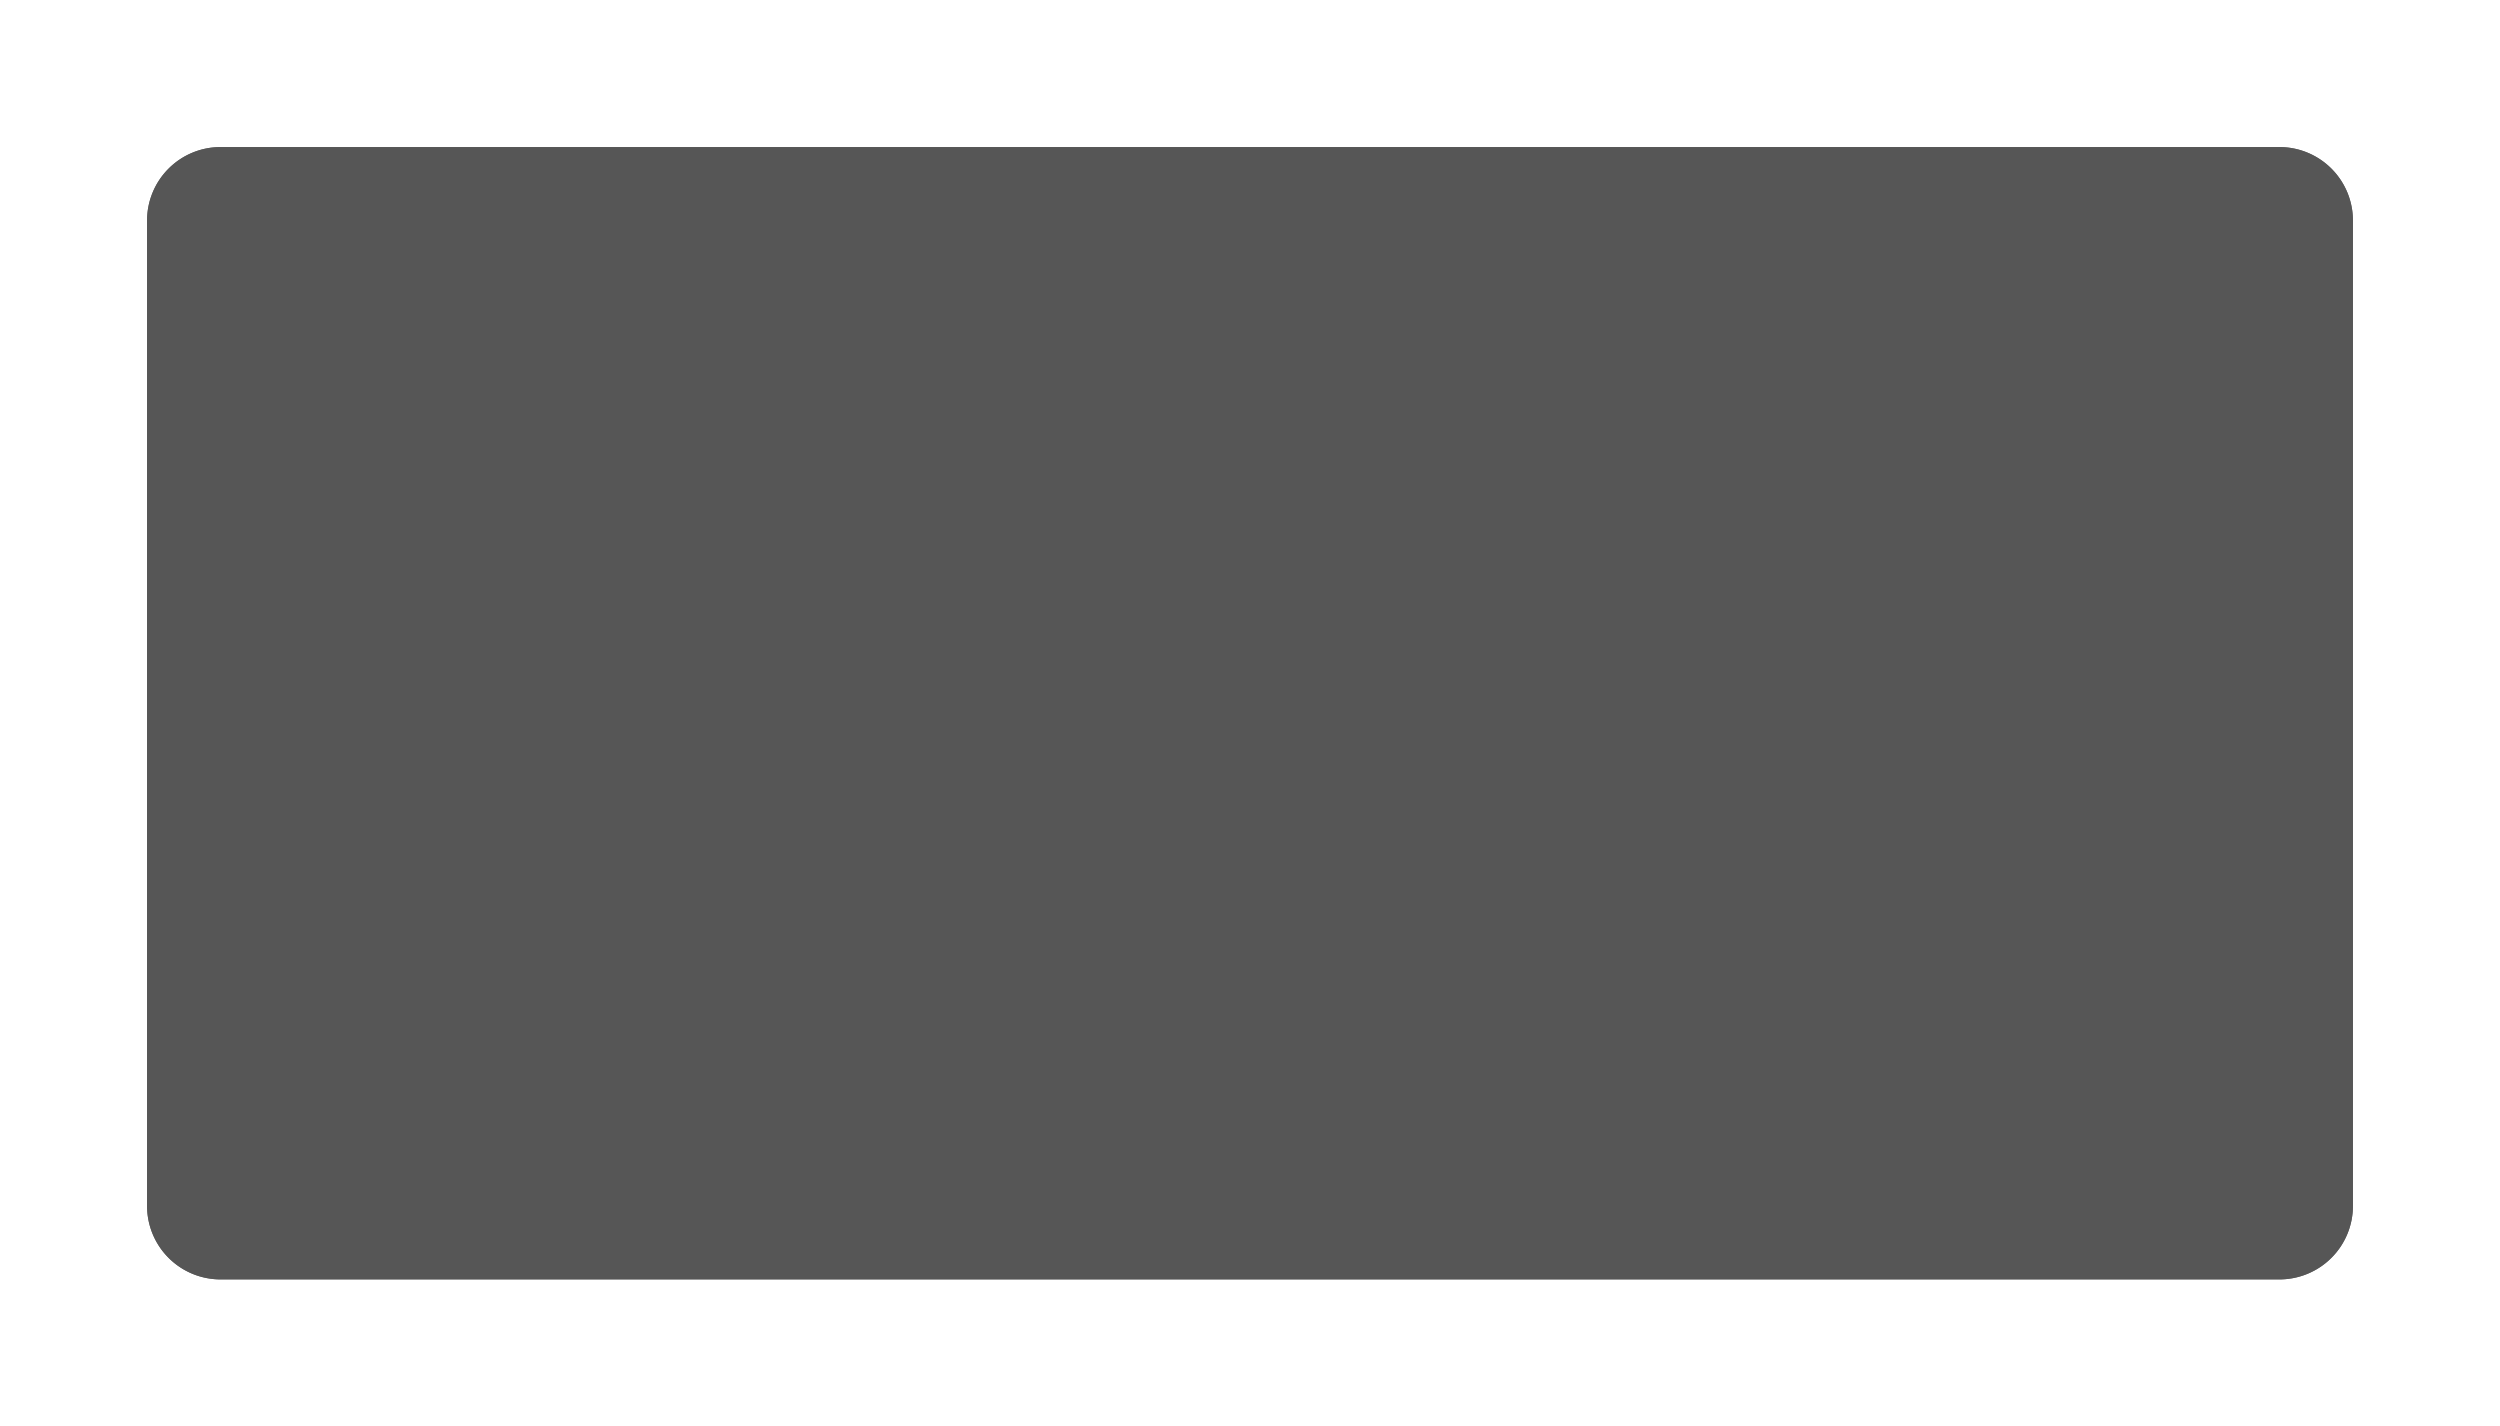 ﻿<?xml version="1.0" encoding="utf-8"?>
<svg version="1.1" xmlns:xlink="http://www.w3.org/1999/xlink" width="340px" height="194px" xmlns="http://www.w3.org/2000/svg">
  <defs>
    <filter x="754px" y="354px" width="340px" height="194px" filterUnits="userSpaceOnUse" id="filter49">
      <feOffset dx="0" dy="0" in="SourceAlpha" result="shadowOffsetInner" />
      <feGaussianBlur stdDeviation="10" in="shadowOffsetInner" result="shadowGaussian" />
      <feComposite in2="shadowGaussian" operator="atop" in="SourceAlpha" result="shadowComposite" />
      <feColorMatrix type="matrix" values="0 0 0 0 0  0 0 0 0 0  0 0 0 0 0  0 0 0 0.098 0  " in="shadowComposite" />
    </filter>
    <g id="widget50">
      <path d="M 774 384  A 10 10 0 0 1 784 374 L 1064 374  A 10 10 0 0 1 1074 384 L 1074 518  A 10 10 0 0 1 1064 528 L 784 528  A 10 10 0 0 1 774 518 L 774 384  Z " fill-rule="nonzero" fill="#555555" stroke="none" fill-opacity="0.914" />
    </g>
  </defs>
  <g transform="matrix(1 0 0 1 -754 -354 )">
    <use xlink:href="#widget50" filter="url(#filter49)" />
    <use xlink:href="#widget50" />
  </g>
</svg>